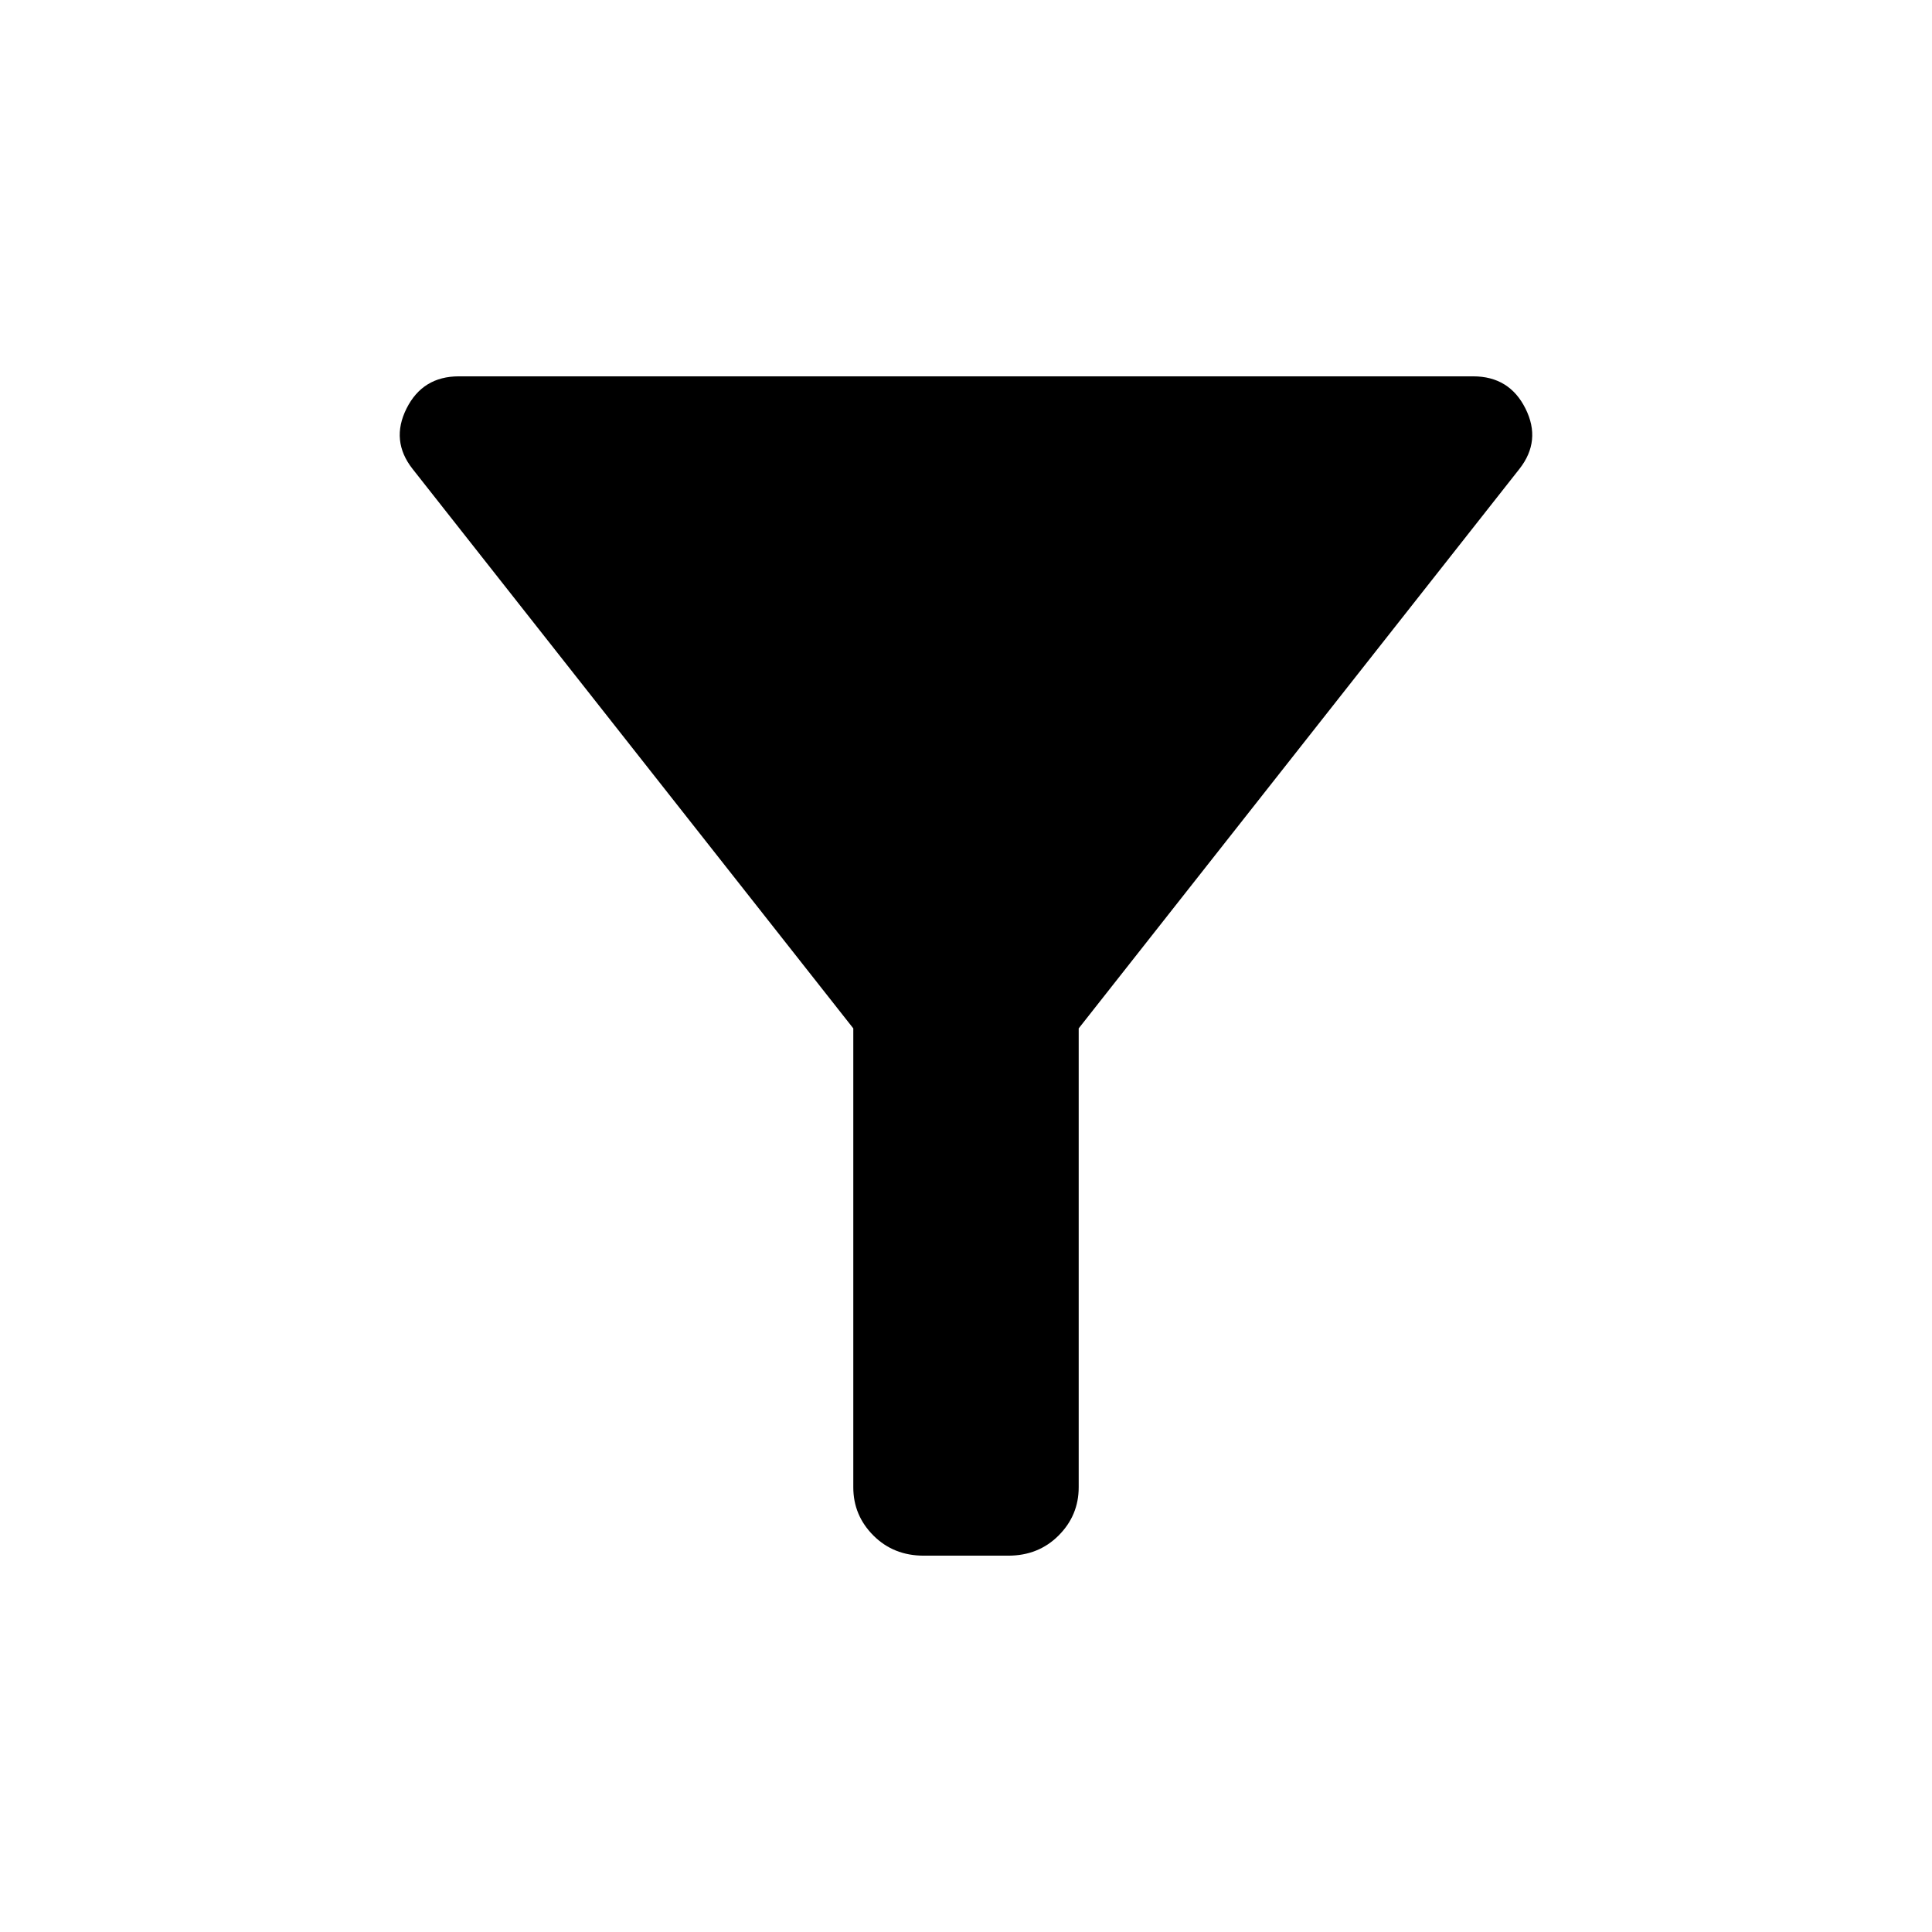 <svg xmlns="http://www.w3.org/2000/svg" height="24" width="24"><path d="M13.4 12.775v5.7q0 .35-.25.6t-.625.25h-1.05q-.375 0-.625-.25t-.25-.6v-5.7l-5.475-6.95q-.275-.35-.075-.75t.65-.4h12.6q.45 0 .65.4t-.075.75Z"/></svg>